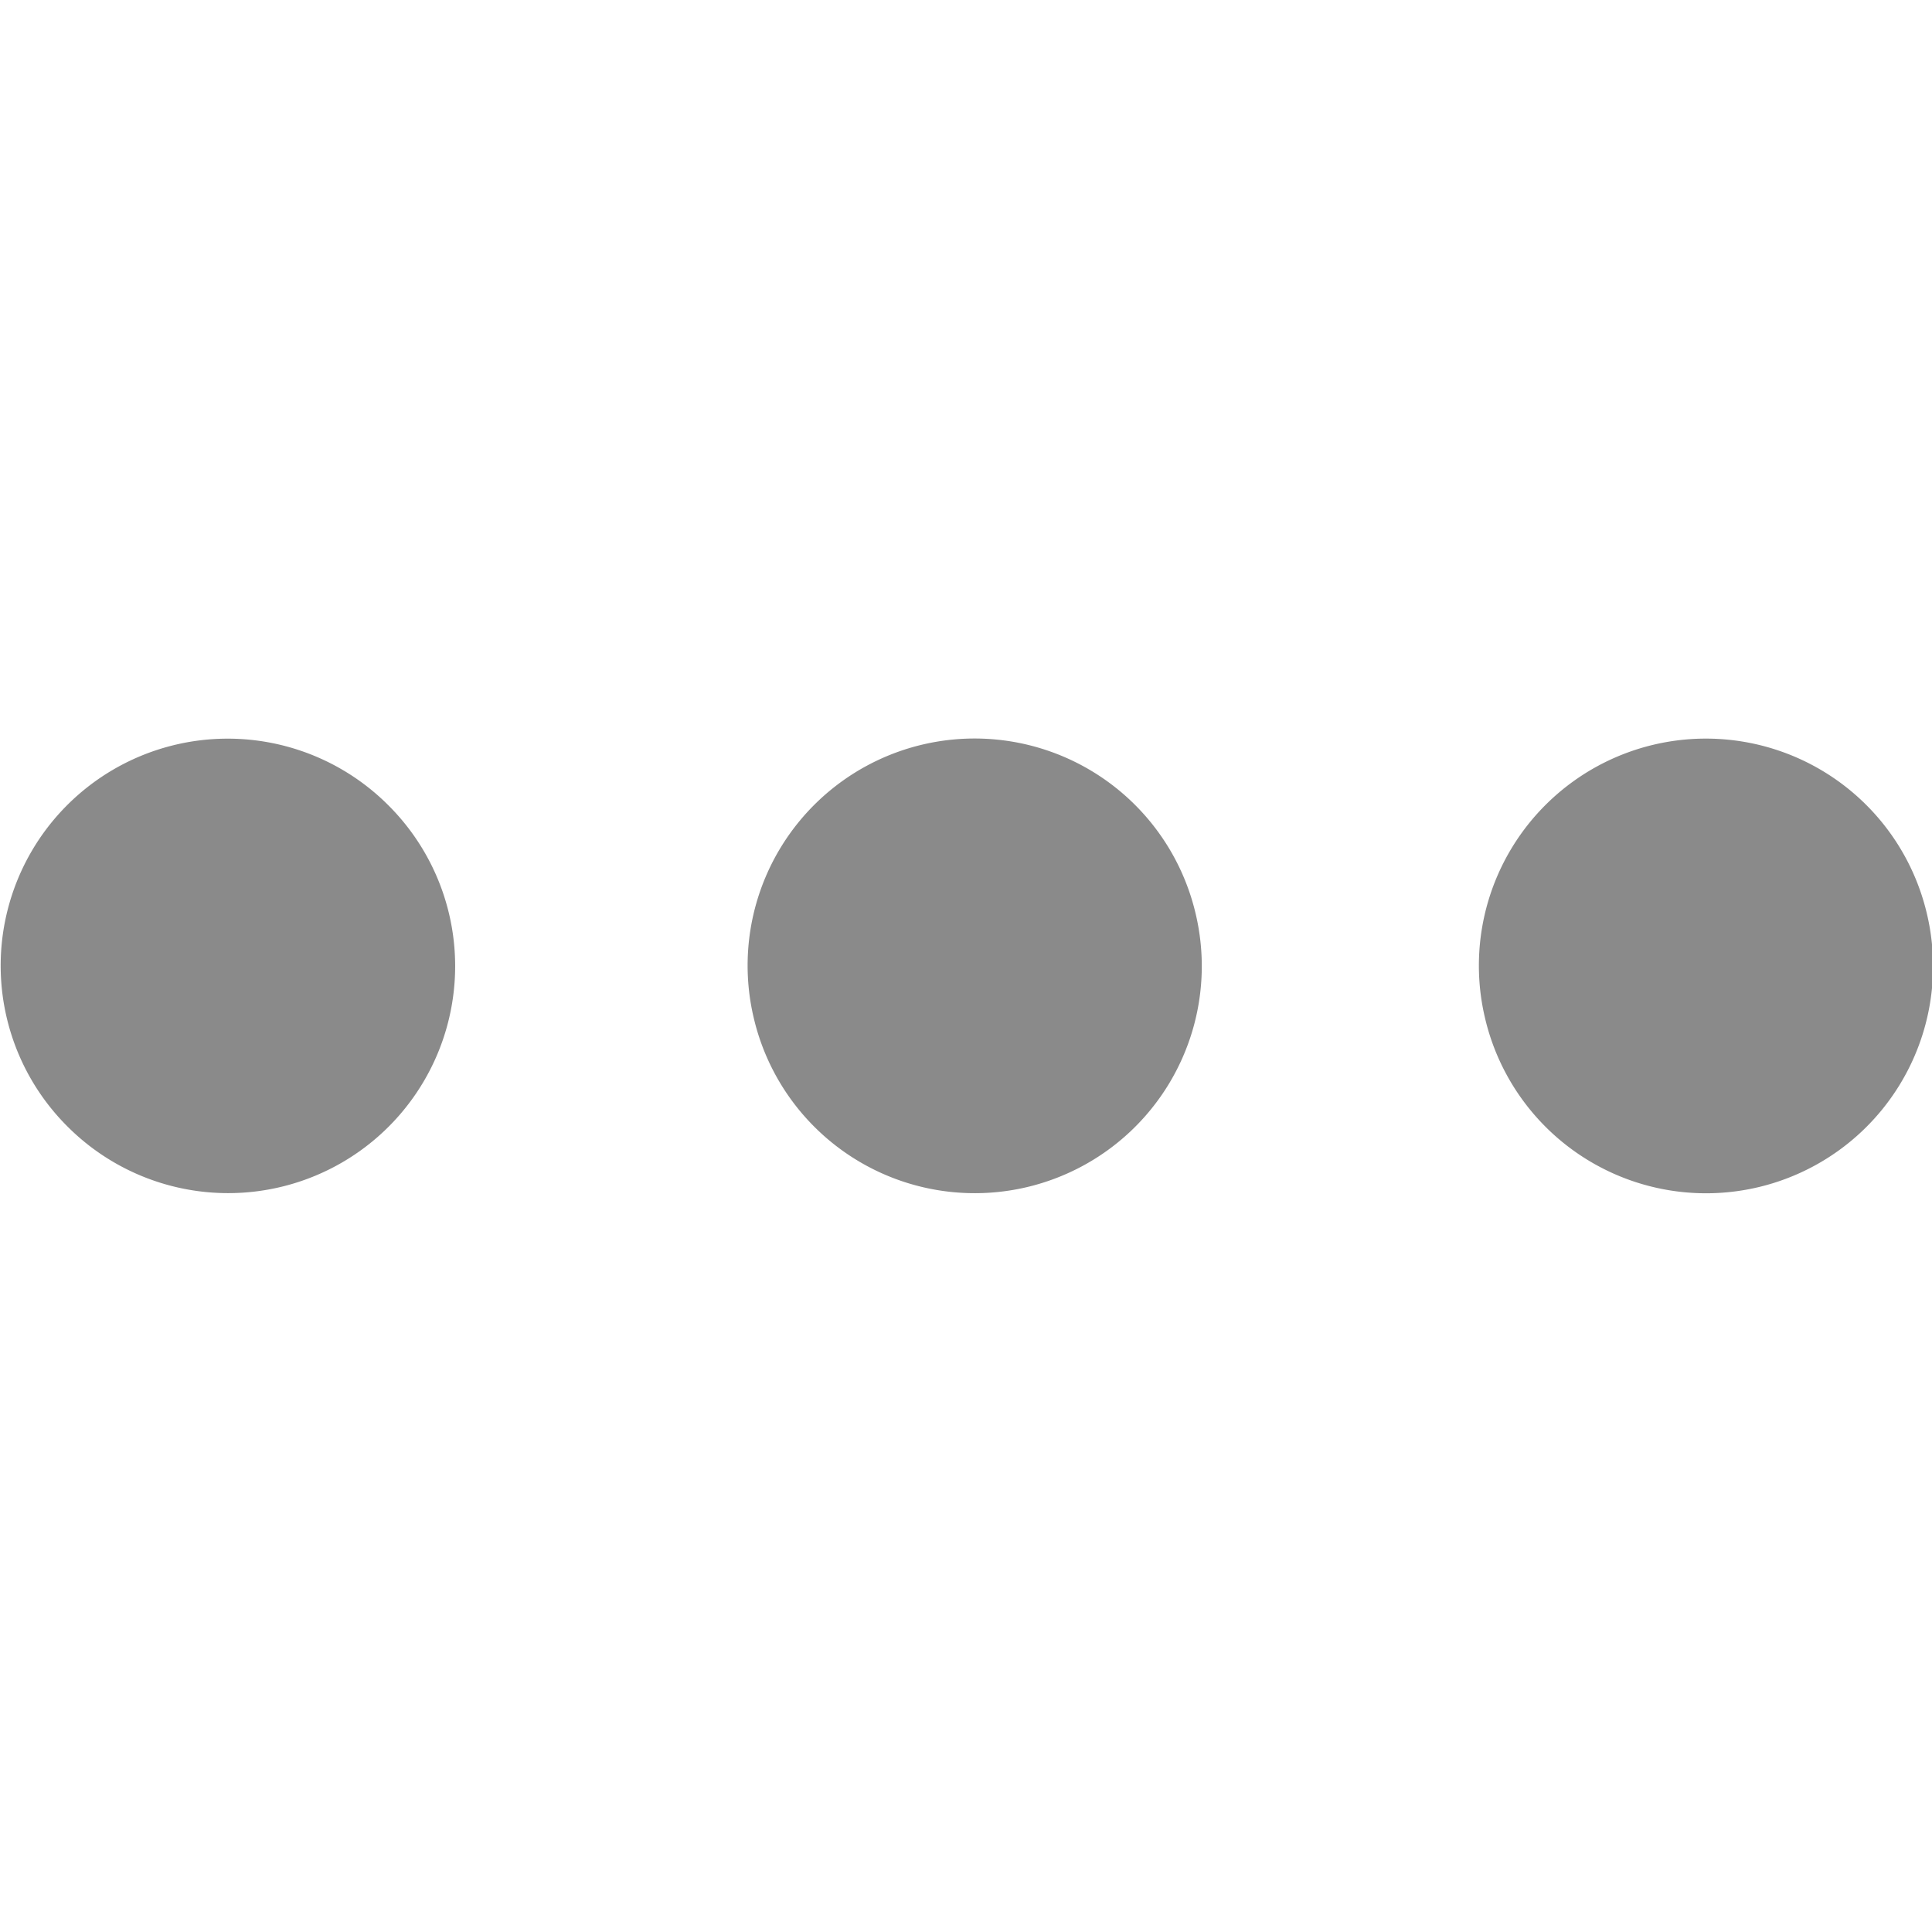 <?xml version="1.0" standalone="no"?><!DOCTYPE svg PUBLIC "-//W3C//DTD SVG 1.1//EN" "http://www.w3.org/Graphics/SVG/1.1/DTD/svg11.dtd"><svg t="1691545956415" class="icon" viewBox="0 0 1024 1024" version="1.1" xmlns="http://www.w3.org/2000/svg" p-id="5149" xmlns:xlink="http://www.w3.org/1999/xlink" width="200" height="200"><path d="M35.722 597.023a120.32 120.32 0 1 0 170.155-170.161 120.32 120.32 0 1 0-170.155 170.161Z" fill="#8a8a8a" p-id="5150"></path><path d="M399.512 539.571a120.32 120.32 0 1 0 234.199-55.302 120.32 120.32 0 1 0-234.199 55.302Z" fill="#8a8a8a" p-id="5151"></path><path d="M787.099 539.619a120.32 120.32 0 1 0 234.199-55.302 120.32 120.32 0 1 0-234.199 55.302Z" fill="#8a8a8a" p-id="5152"></path></svg>